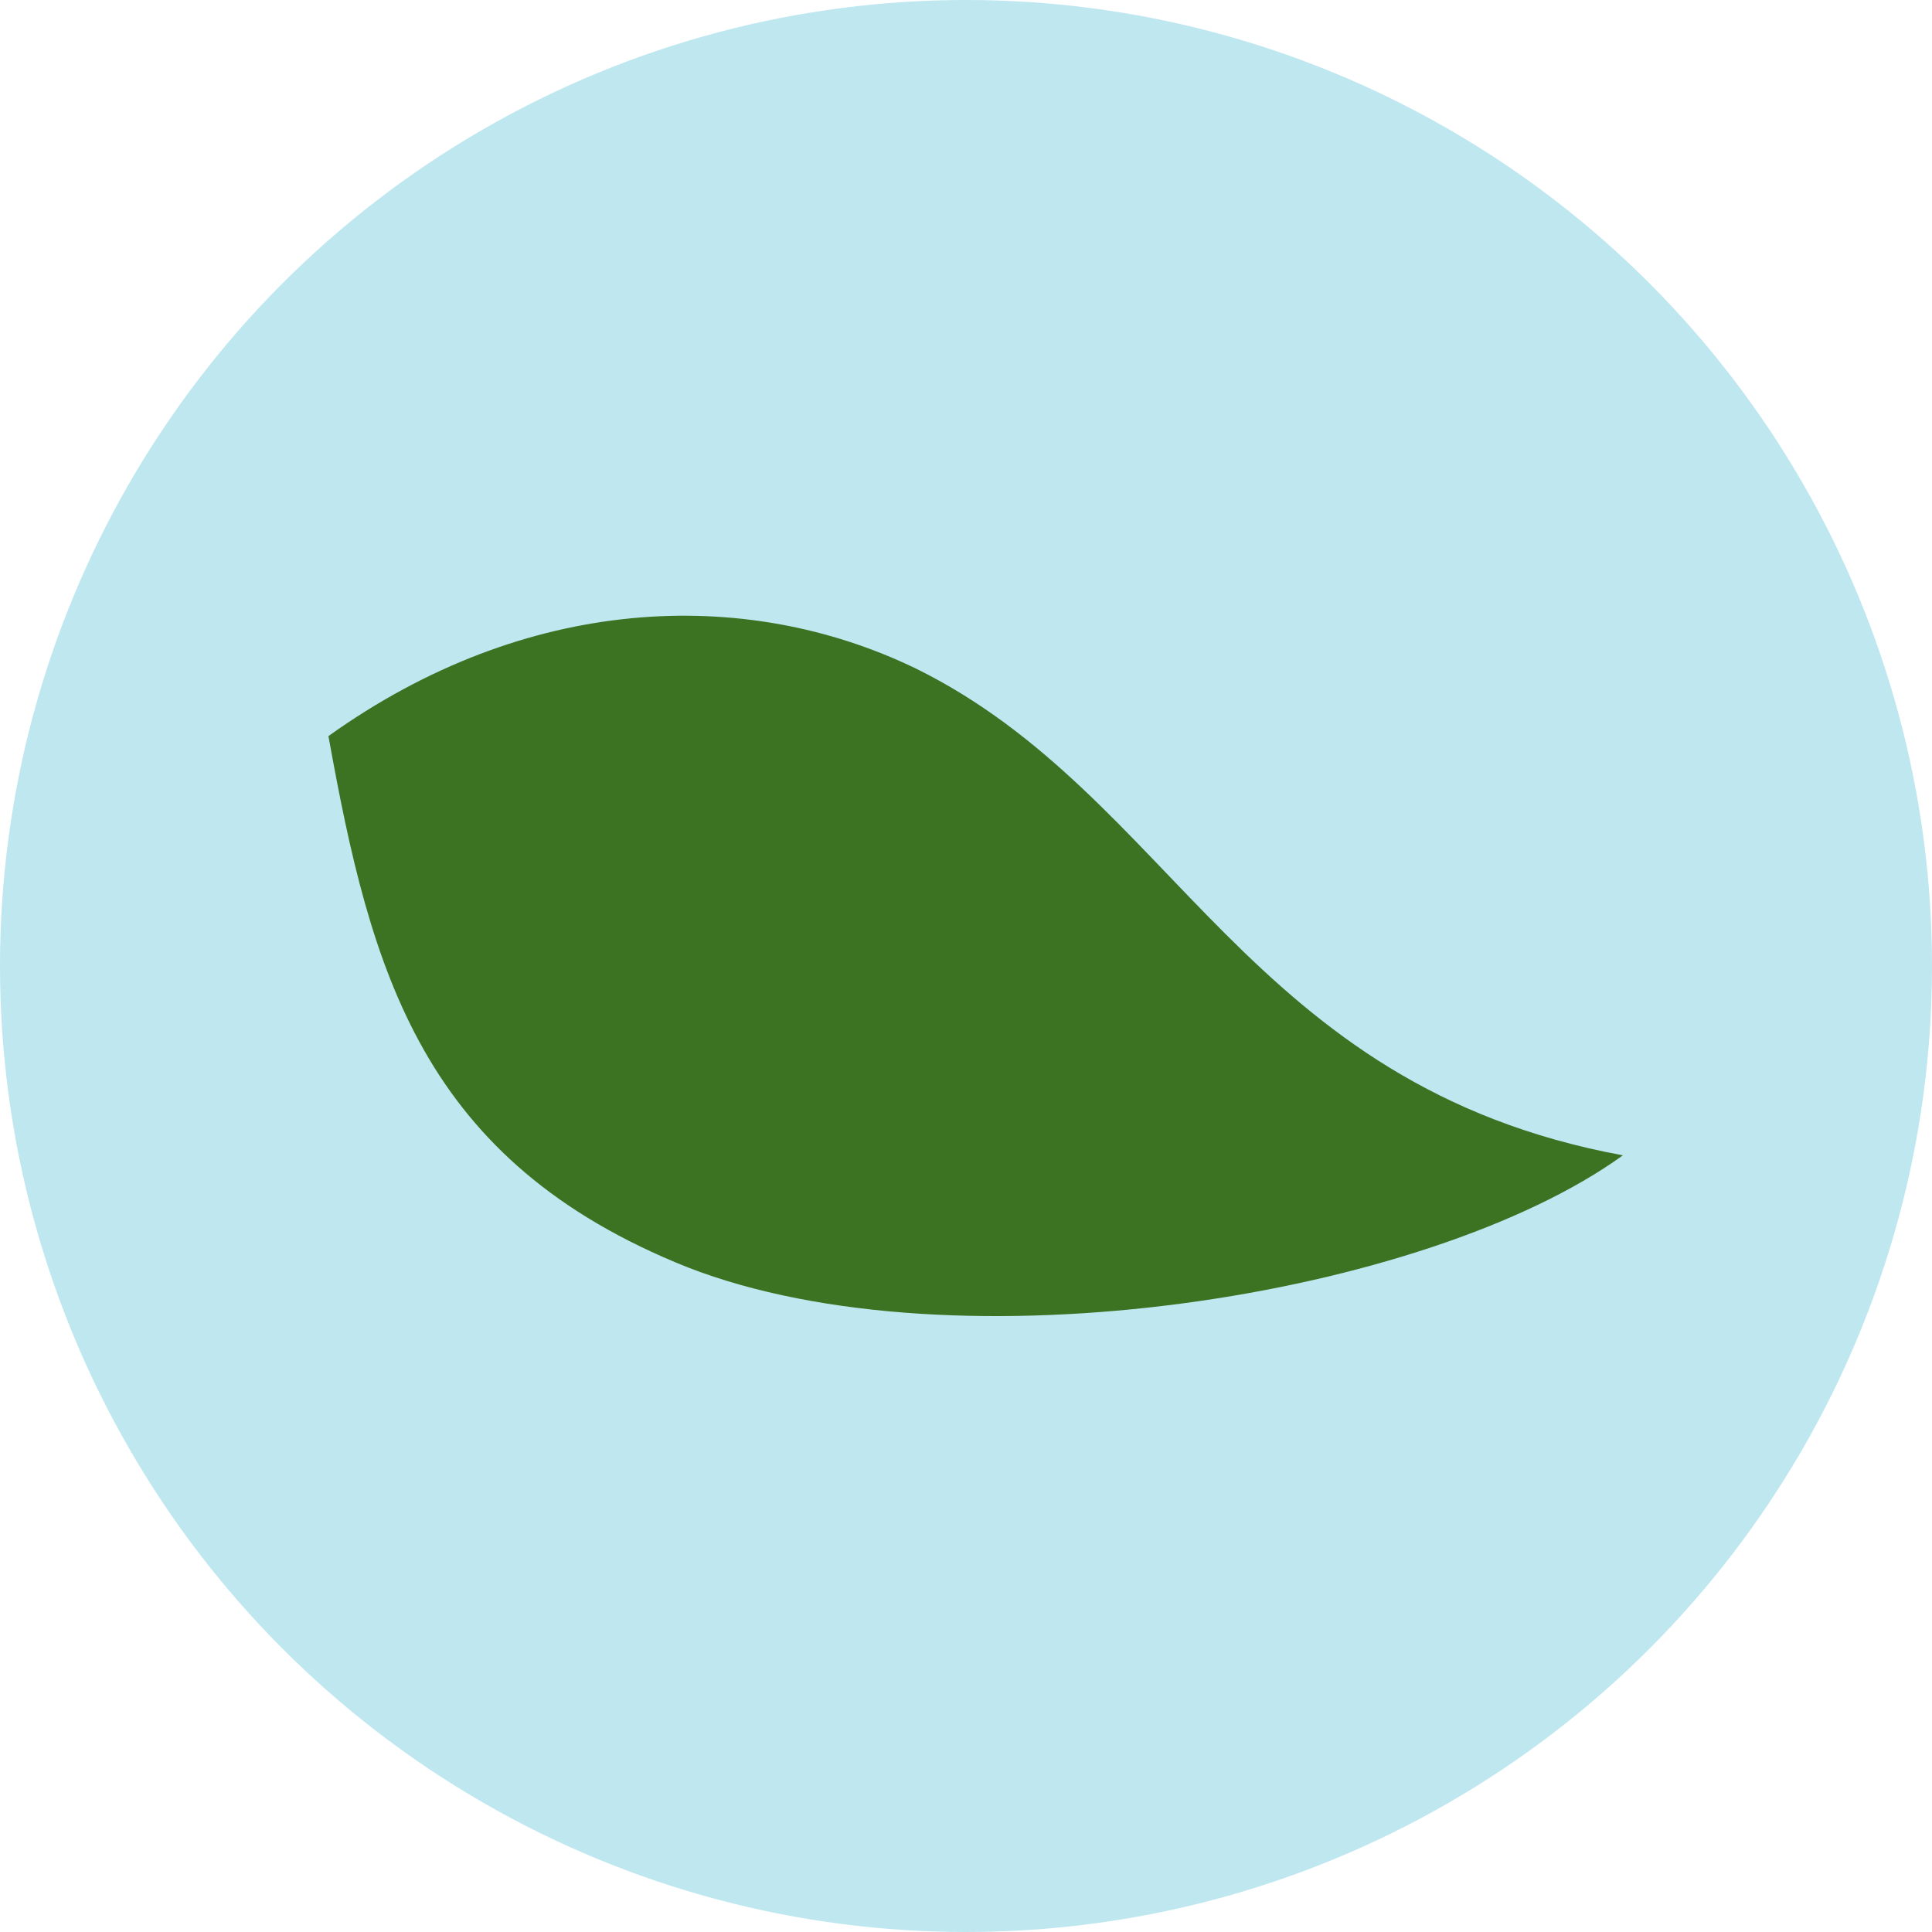 <svg width="100" height="100" xmlns="http://www.w3.org/2000/svg"><g fill="none" fill-rule="evenodd"><circle fill="#BEE7F0" fill-rule="nonzero" cx="50" cy="50" r="50"/><path d="M84 59.8c-19.5-3.6-23.2-18.6-36.6-25.2-8.9-4.3-20.2-3.8-30.4 3.5 2.2 12.2 4.8 22 18.6 27.5C49.5 71 73.9 67.1 84 59.8z" fill="#3B7323"/></g></svg>